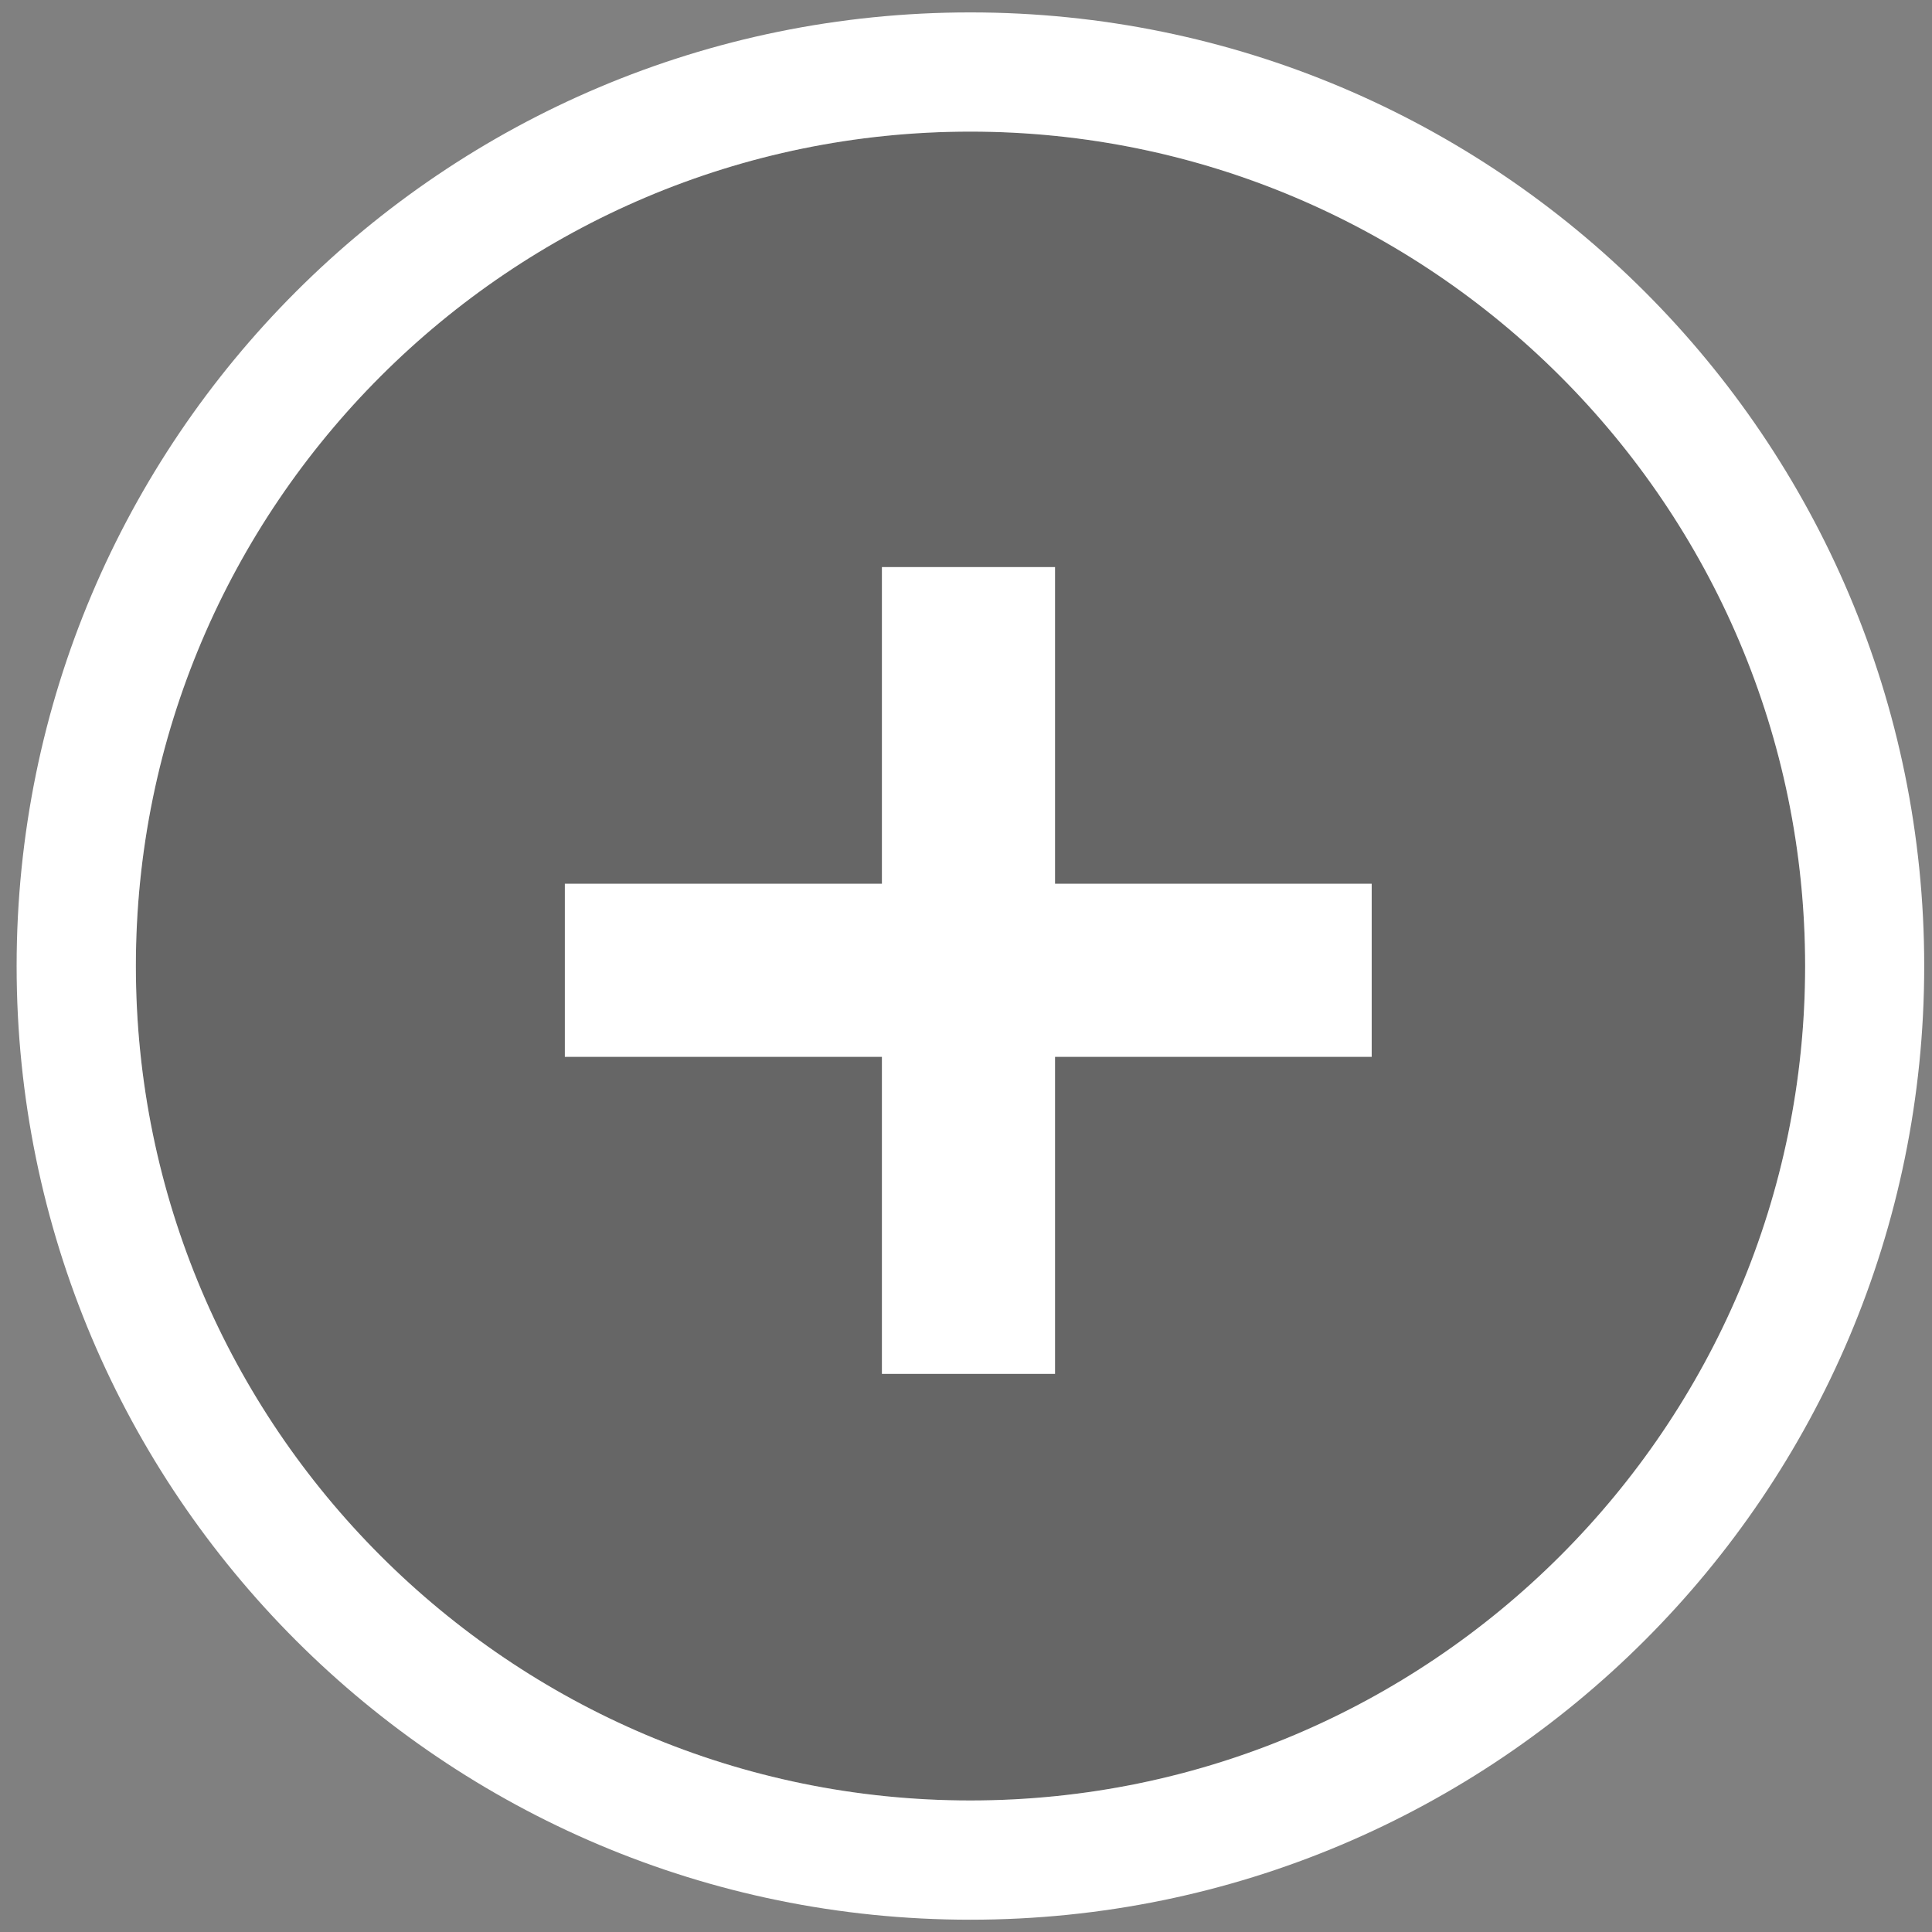 <?xml version="1.0" encoding="utf-8"?>
<!-- Generator: Adobe Illustrator 16.2.0, SVG Export Plug-In . SVG Version: 6.00 Build 0)  -->
<!DOCTYPE svg PUBLIC "-//W3C//DTD SVG 1.0//EN" "http://www.w3.org/TR/2001/REC-SVG-20010904/DTD/svg10.dtd">
<svg version="1.0" id="shelladdvisualicon_x5F_rest"
	 xmlns="http://www.w3.org/2000/svg" xmlns:xlink="http://www.w3.org/1999/xlink" x="0px" y="0px" width="47.65px" height="47.65px"
	 viewBox="0 0 47.65 47.65" enable-background="new 0 0 47.65 47.65" xml:space="preserve">
<rect x="0" y="0" width="47.65" height="47.65" fill="#808080" stroke="none"/>
<path id="fill_2_" fill="#2A2A2A" fill-opacity="0.3" d="M23.931,3.246c11.35,0,20.59,9.23,20.59,20.58s-9.24,20.58-20.59,20.58
	c-11.343,0-20.58-9.229-20.58-20.58S12.591,3.246,23.931,3.246z"/>
<path id="circle" fill="#FFFFFF" d="M23.931,0.306c-12.99,0-23.521,10.527-23.521,23.52s10.53,23.521,23.521,23.521
	c12.987,0,23.527-10.53,23.527-23.521S36.921,0.306,23.931,0.306z M23.931,3.246c11.35,0,20.59,9.23,20.59,20.58
	s-9.24,20.58-20.59,20.58c-11.343,0-20.58-9.229-20.58-20.58S12.591,3.246,23.931,3.246z"/>
<polygon id="plus_1_" fill="#FFFFFF" points="33.831,21.796 26.021,21.796 26.021,13.986 21.751,13.986 21.751,21.796 
	13.931,21.796 13.931,26.066 21.751,26.066 21.751,33.885 26.021,33.885 26.021,26.066 33.831,26.066 "/>
</svg>

